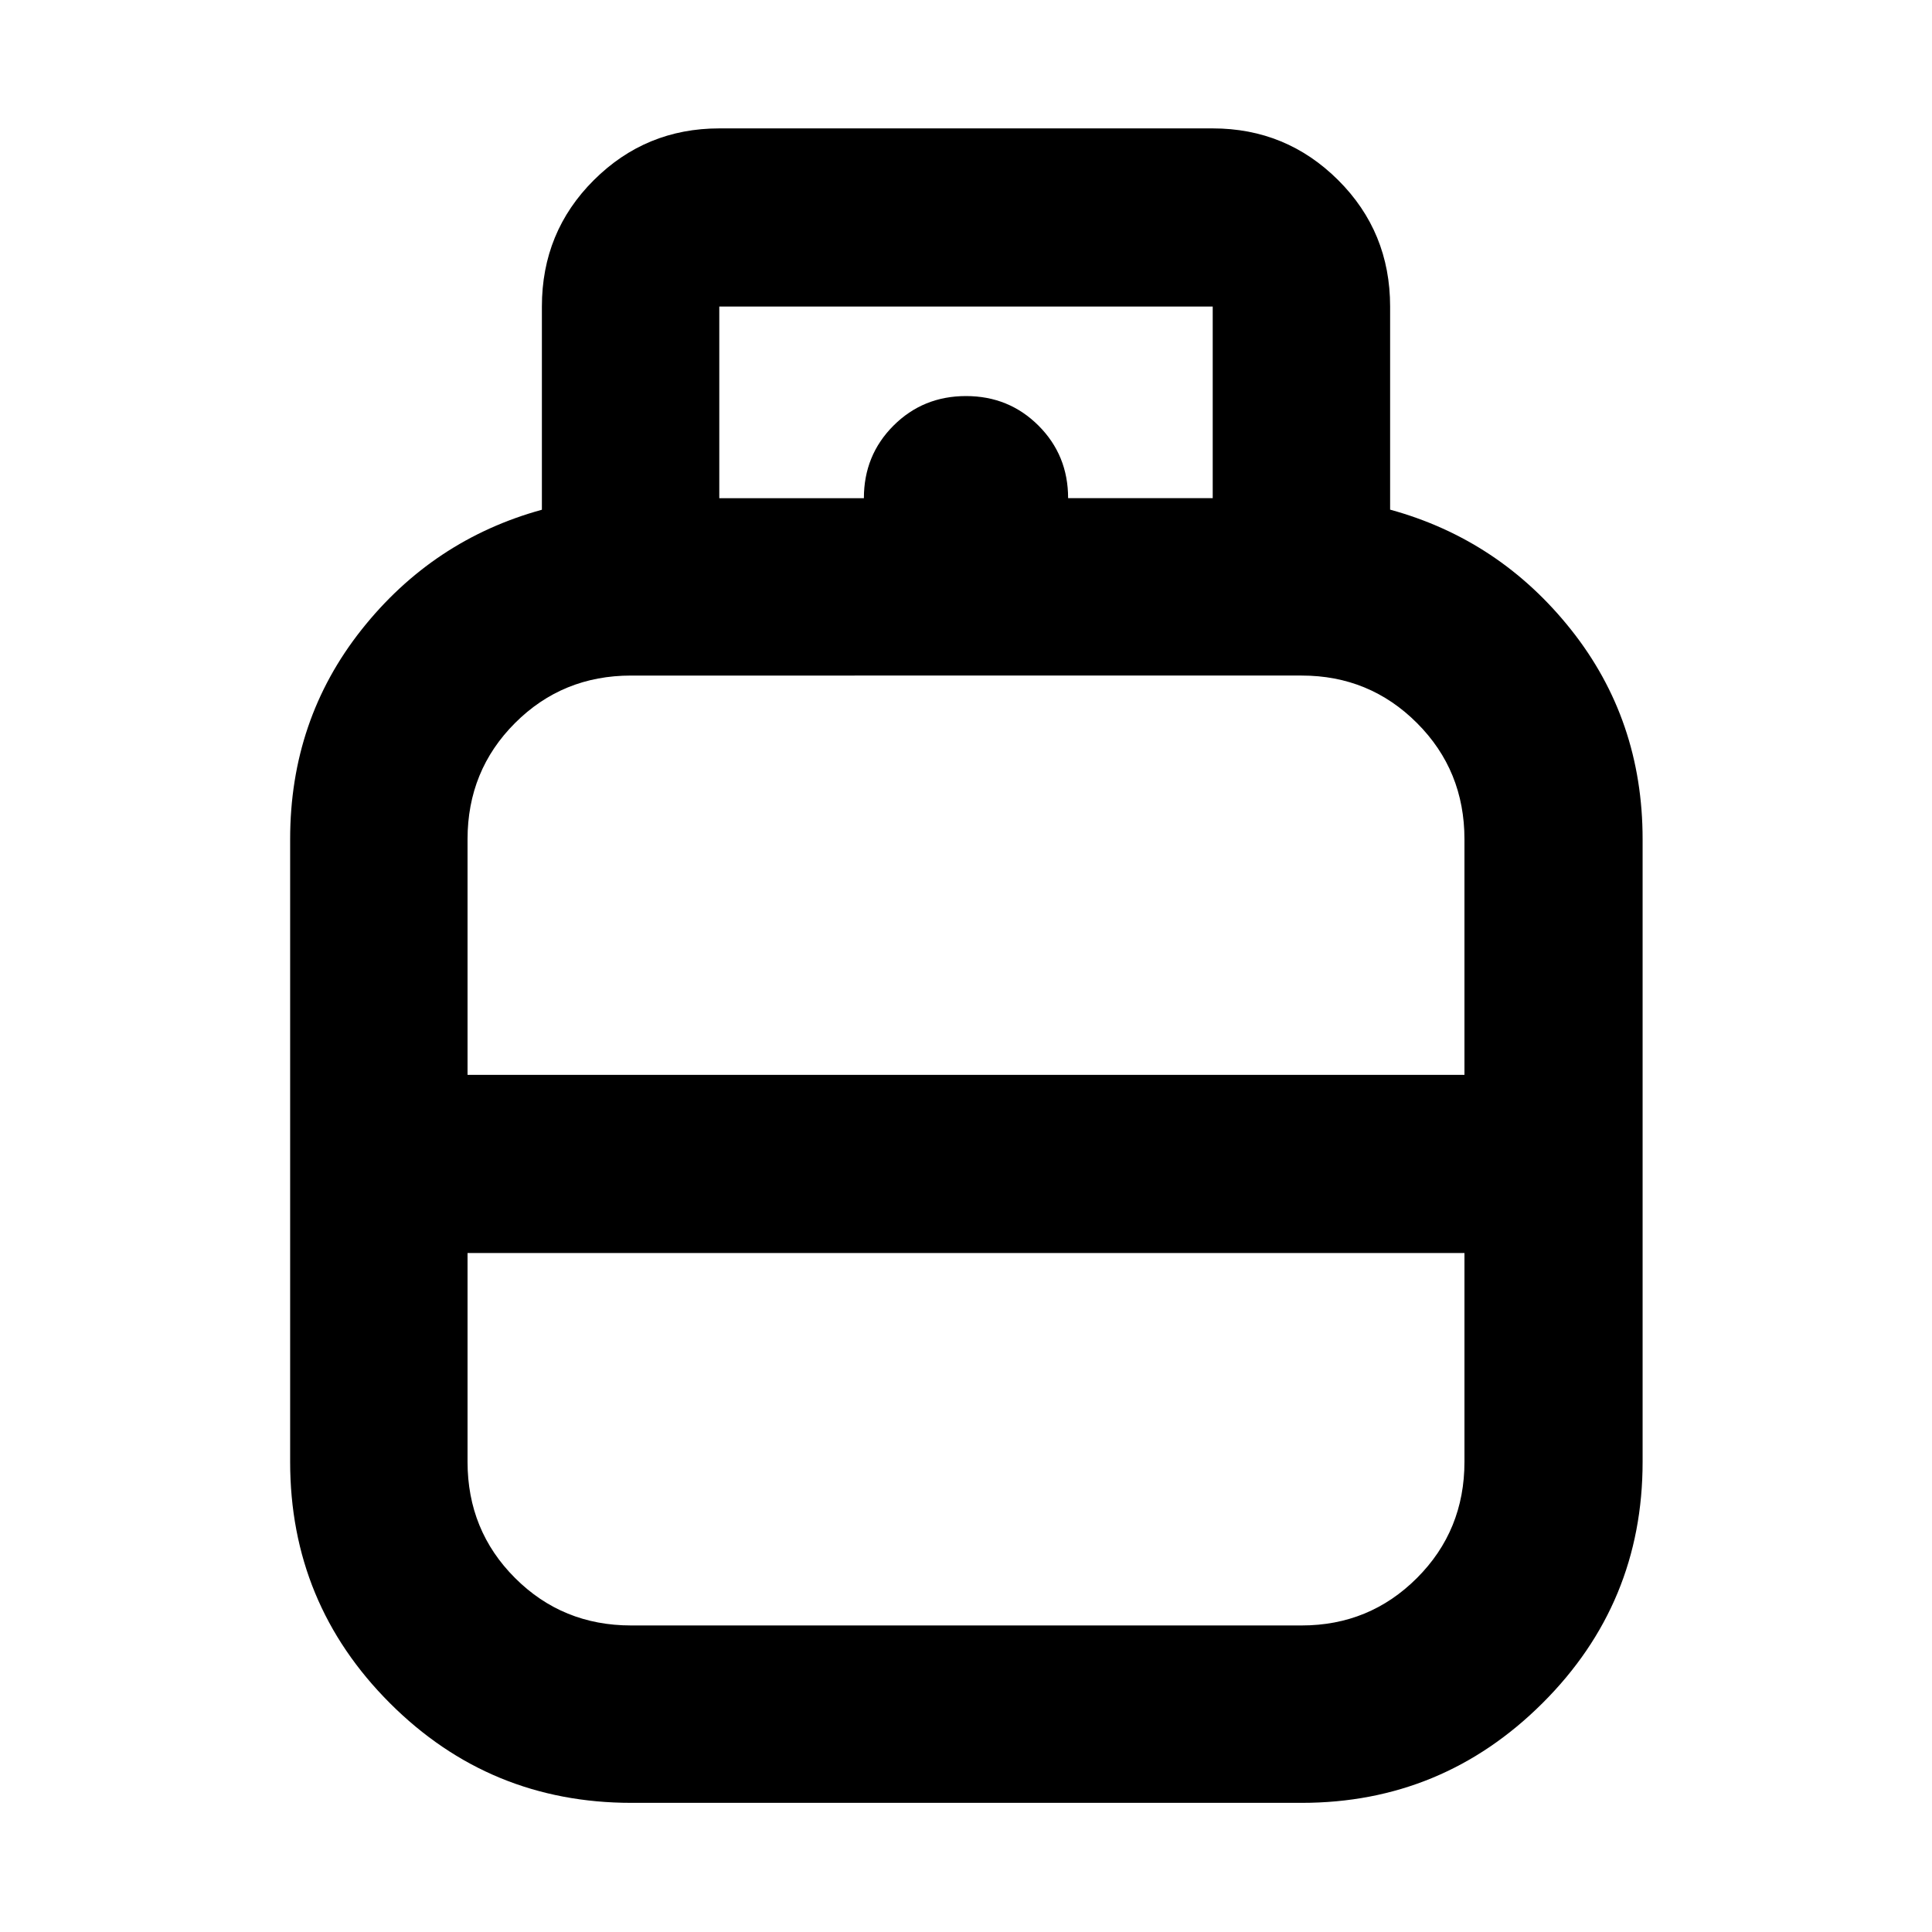 <svg xmlns="http://www.w3.org/2000/svg" height="40" viewBox="0 -960 960 960" width="40"><path d="M313.77-64.17q-70.51 0-120.05-49.56-49.55-49.55-49.55-119.86v-309.45q0-59.27 35.44-104.02 35.45-44.74 89.65-59.65v-100.97q0-37.1 25.8-62.81t62.35-25.71h245.18q36.55 0 62.35 25.71 25.8 25.71 25.8 62.81v100.92q54.37 14.92 89.92 59.67 35.54 44.76 35.54 104.05v309.45q0 70.31-49.73 119.86-49.73 49.56-119.69 49.56H313.77Zm-81.45-361.74h495.36v-117.07q0-34.16-23.59-57.75-23.58-23.59-57.31-23.59H313.59q-34.1 0-57.68 23.59-23.59 23.59-23.59 57.75v117.07Zm81.27 273.59h333.19q33.73 0 57.31-23.59 23.59-23.58 23.59-57.74v-103.74H232.32v103.74q0 34.16 23.59 57.74 23.58 23.59 57.68 23.59ZM480-425.91Zm0 88.52Zm0-44.07Zm50.74-331h71.85v-95.22H357.41v95.22h71.85q0-21.34 14.7-36.04 14.71-14.7 36.04-14.7t36.04 14.7q14.7 14.7 14.7 36.04Z"/></svg>
